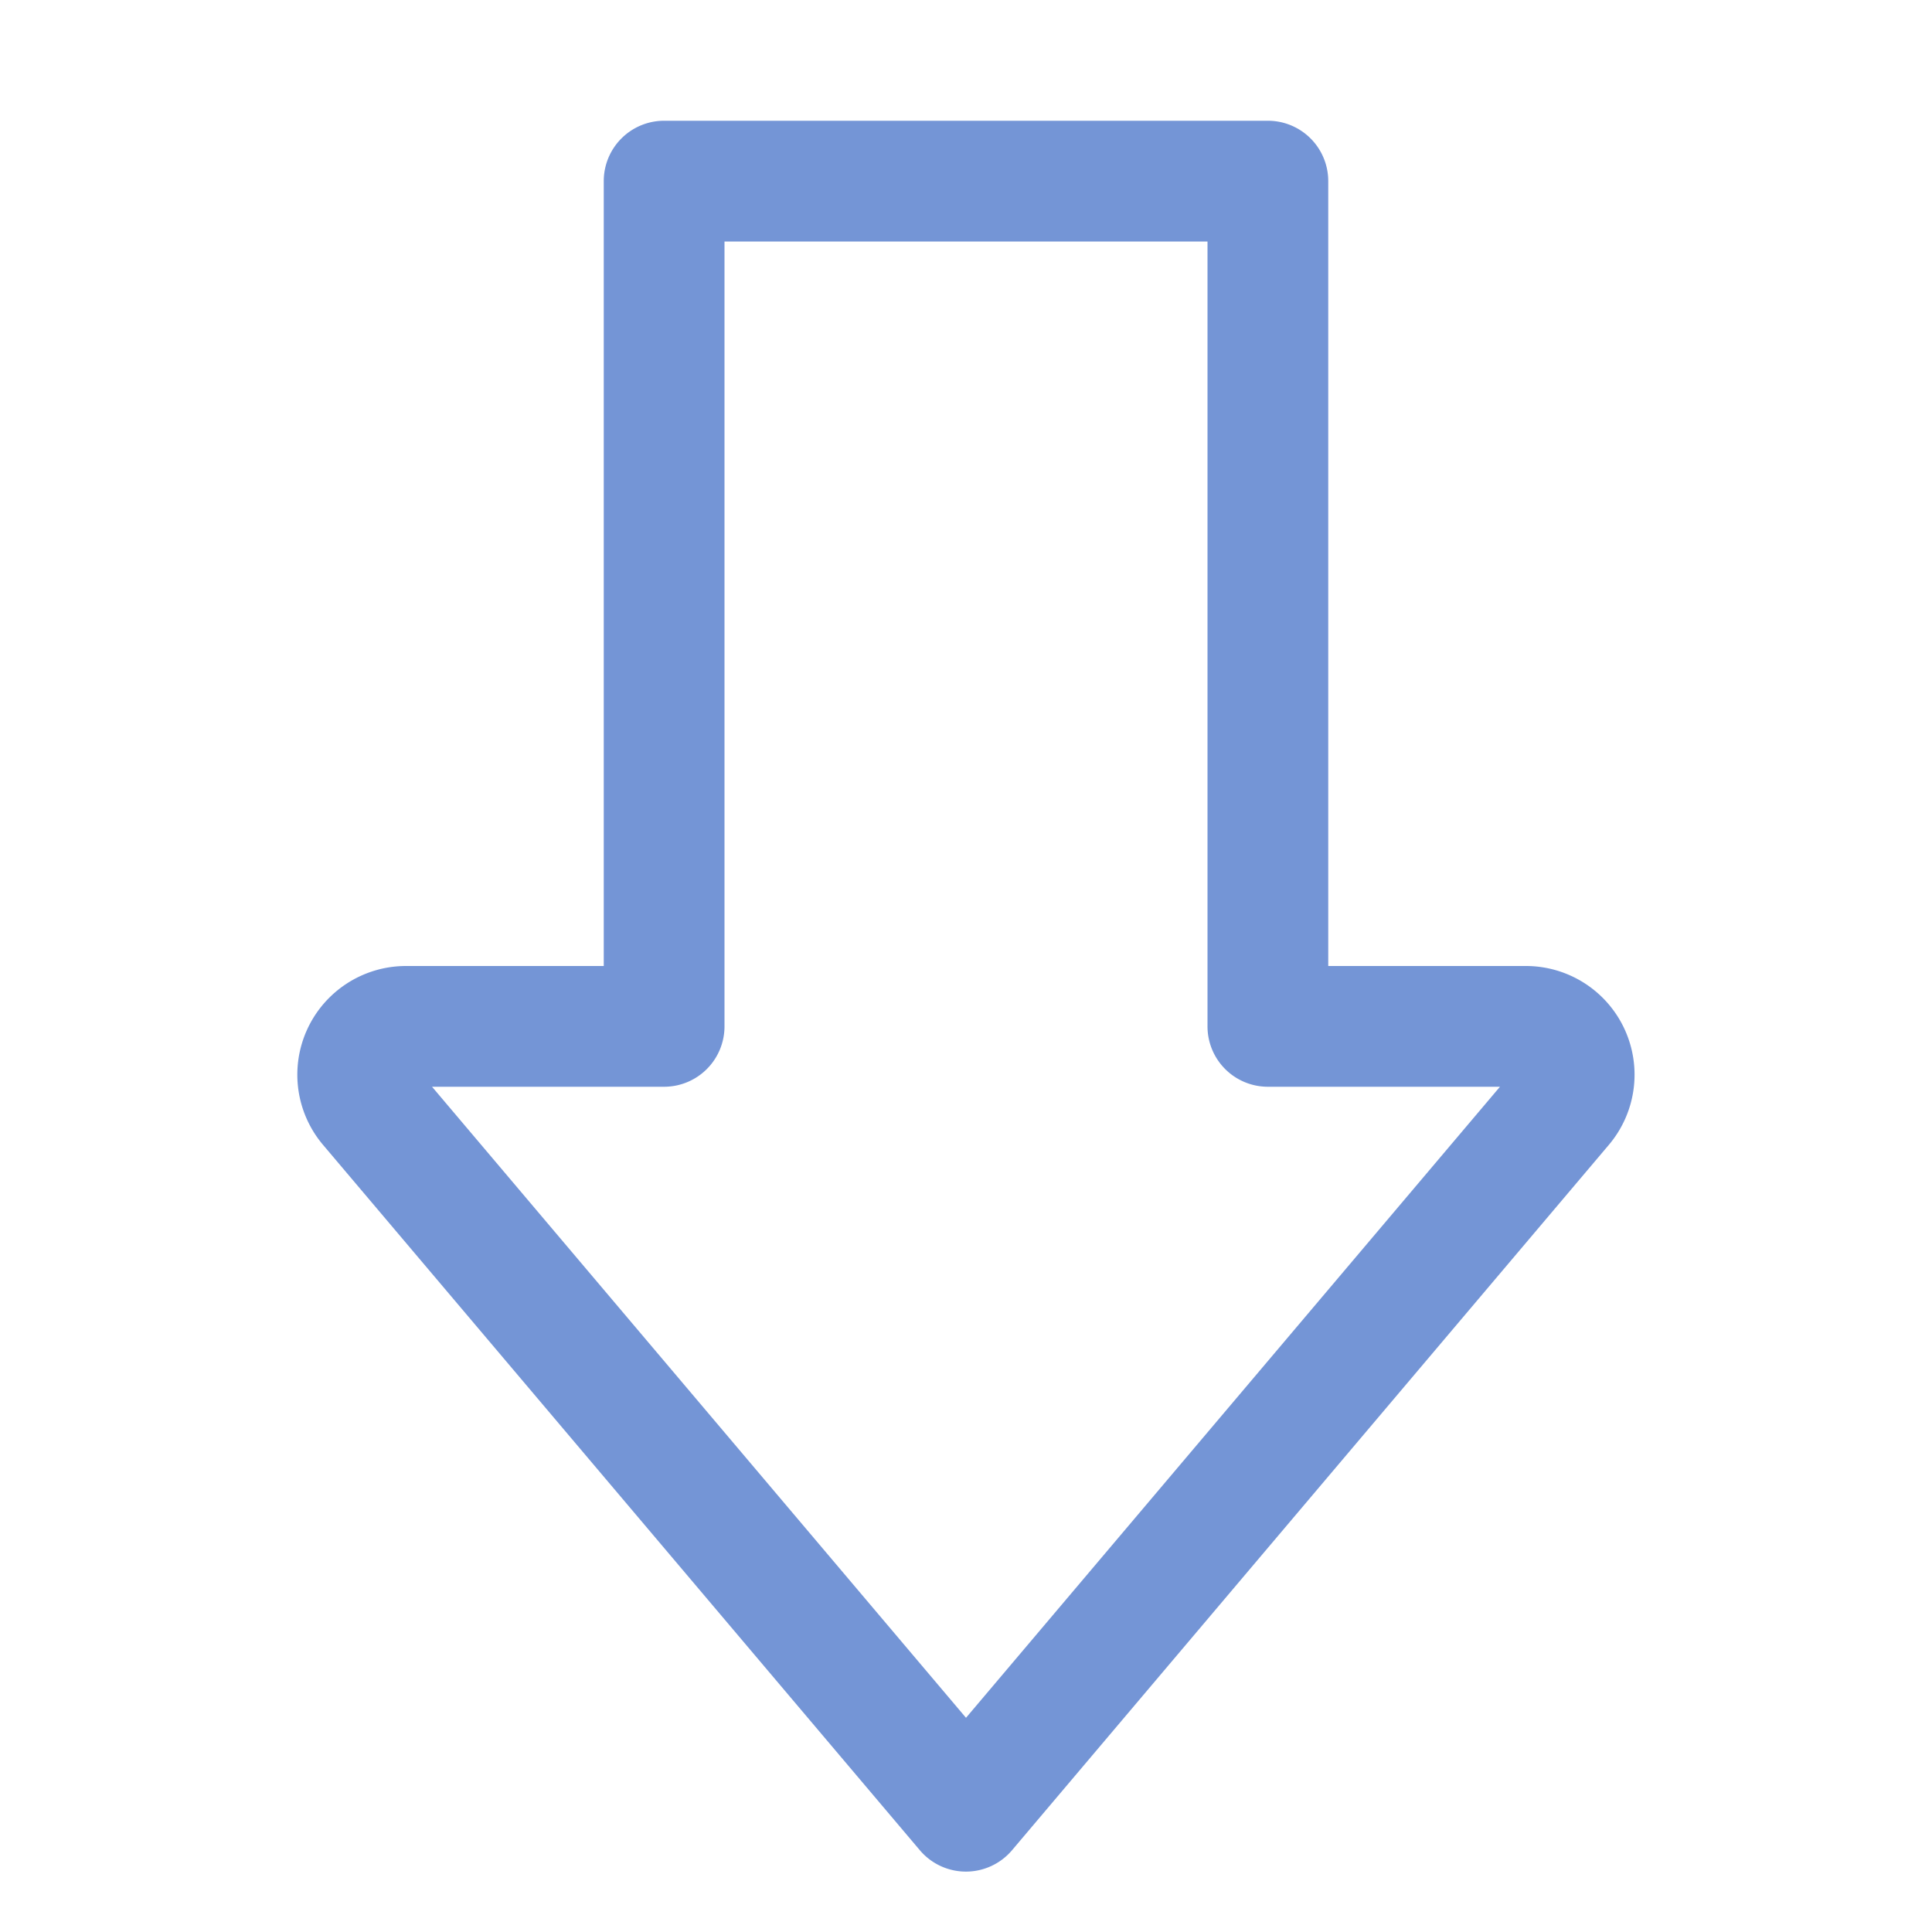 <svg xmlns="http://www.w3.org/2000/svg" viewBox="0 0 16 16"><defs><style type="text/css">.skinbase80{fill:#517bcc;fill-opacity:0.8;}</style></defs><title>箭头总汇-下箭头</title><path class="skinbase80" d="M5,8H3.362a.9.9,0,0,0-.687,1.481l4.943,5.842a.5.5,0,0,0,.763,0l4.943-5.842A.9.9,0,0,0,12.638,8H11V1.5a.5.5,0,0,0-.5-.5h-5a.5.5,0,0,0-.5.5ZM6,2h4V8.5a.5.5,0,0,0,.5.5h1.922L8,14.226,3.578,9H5.5A.5.5,0,0,0,6,8.5Z"/></svg>
